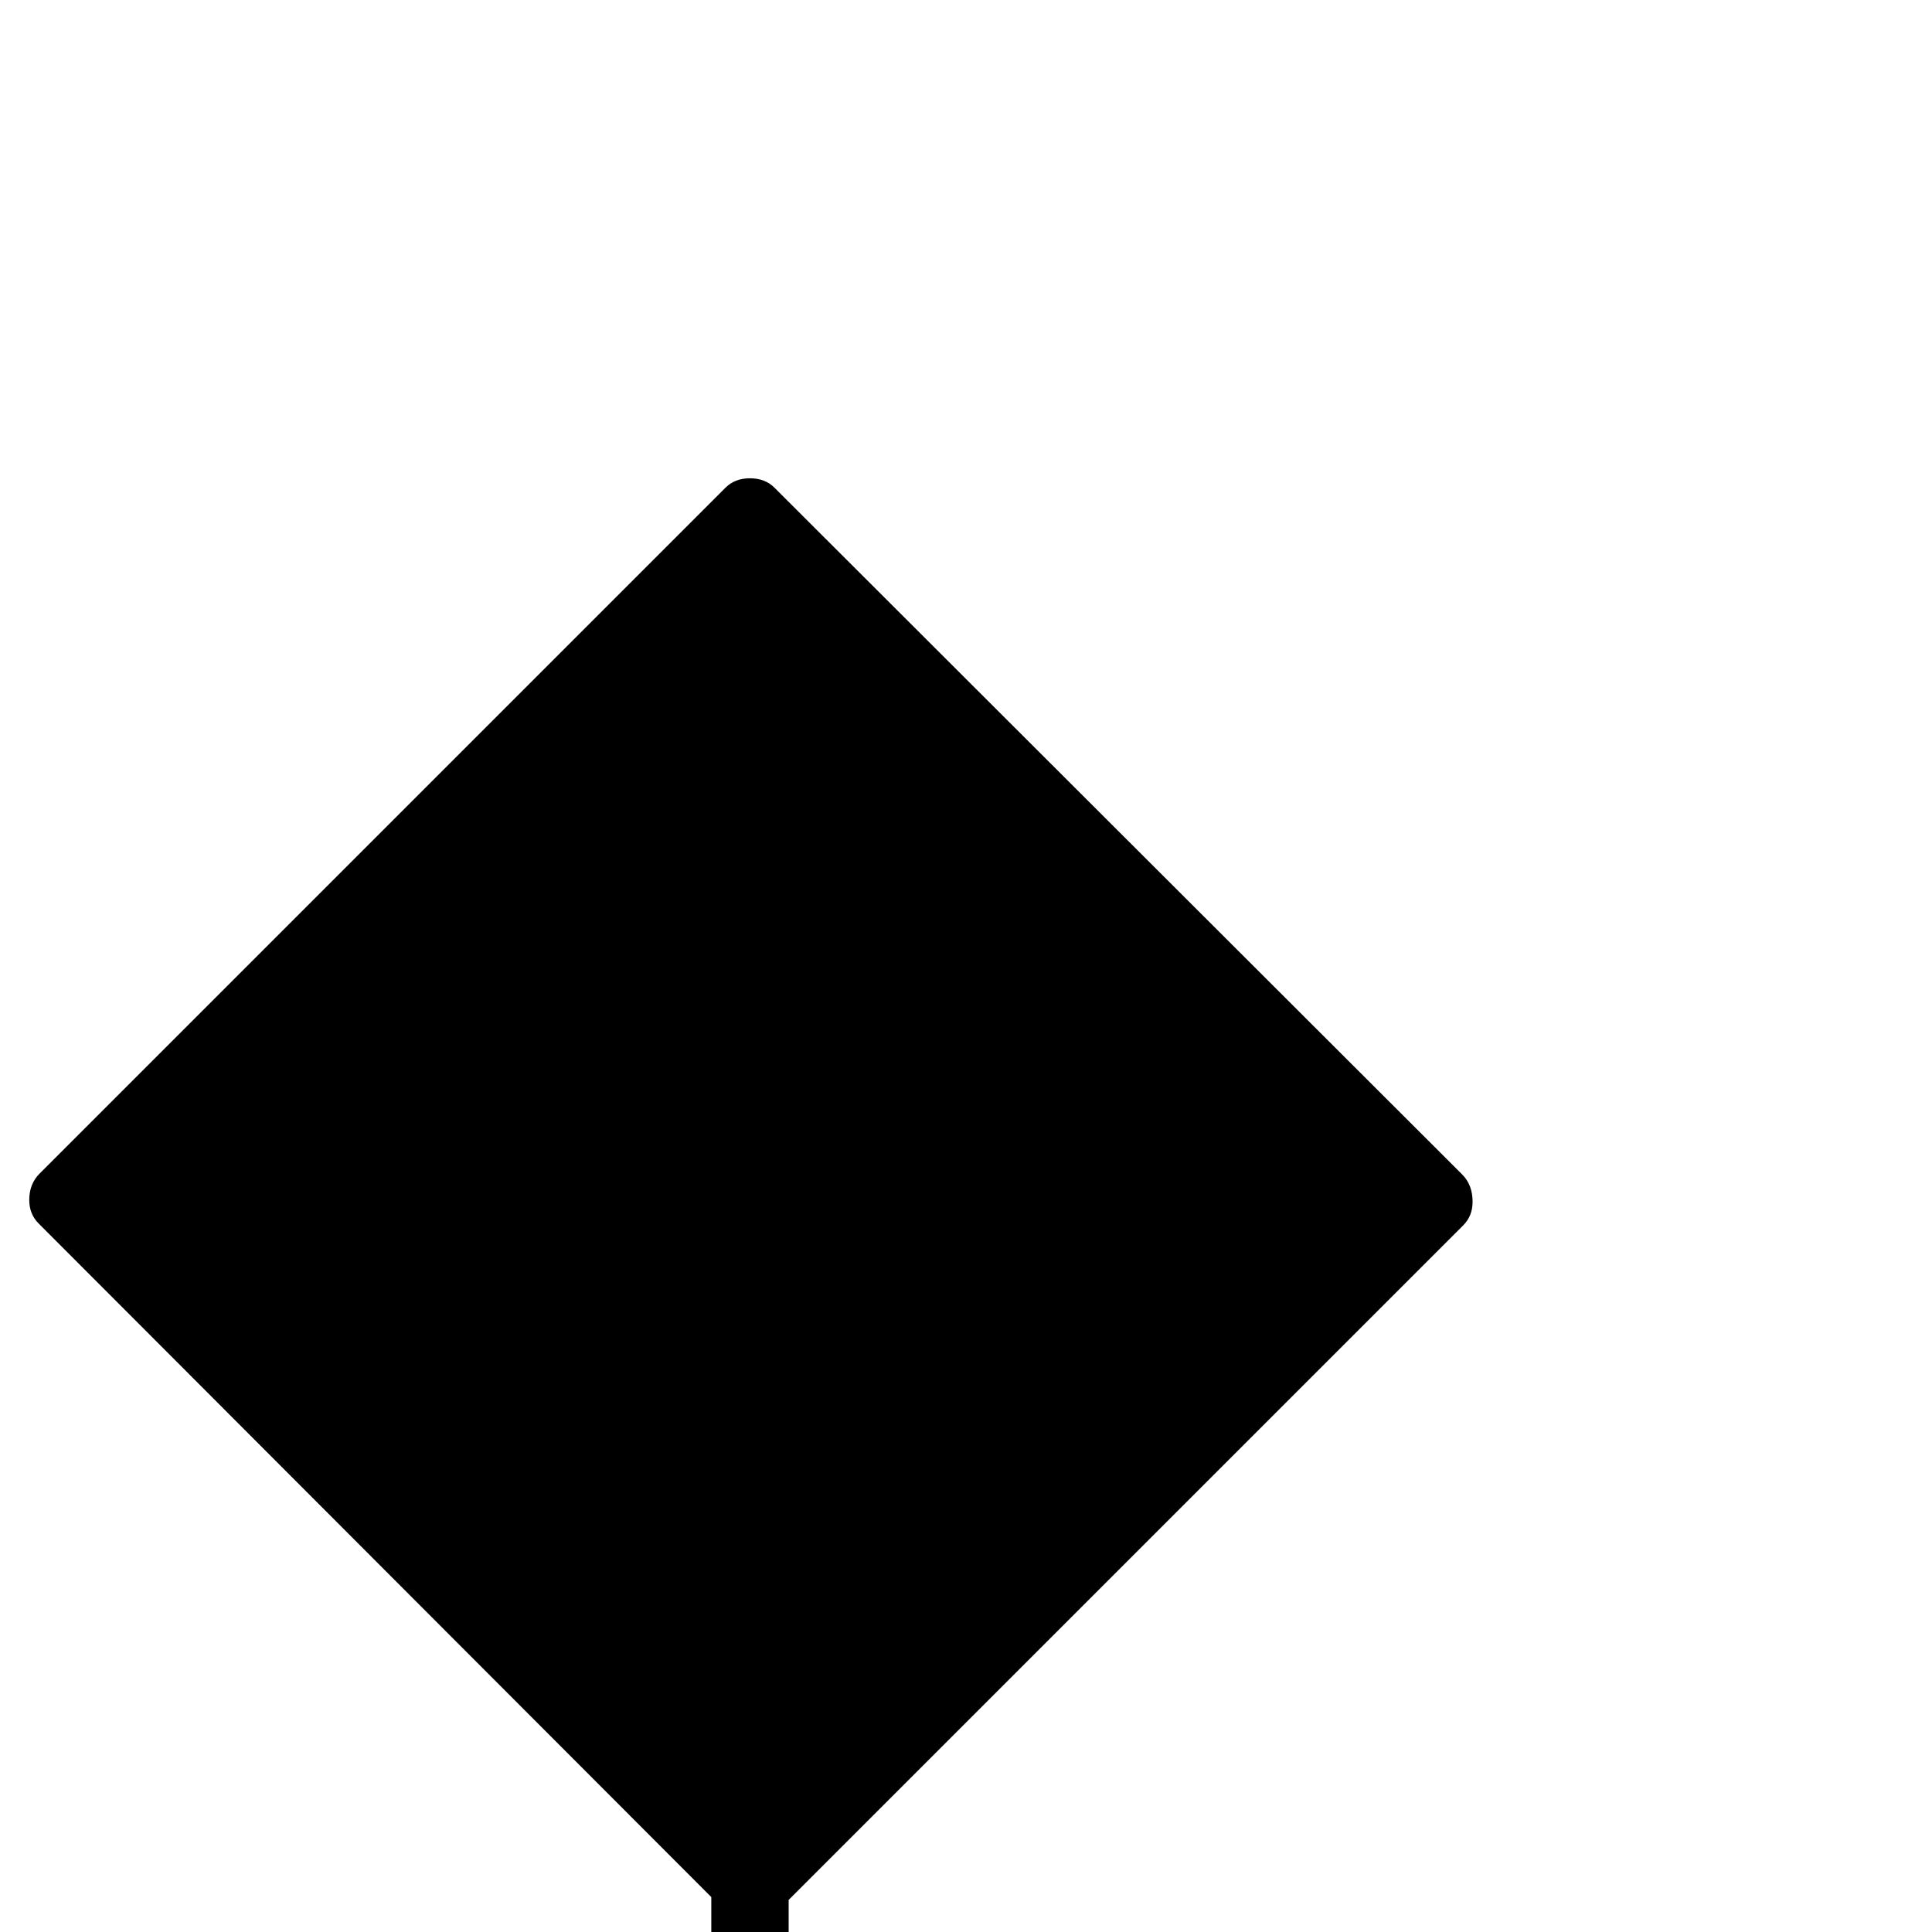 <?xml version="1.0" standalone="no"?>
<!DOCTYPE svg PUBLIC "-//W3C//DTD SVG 1.1//EN" "http://www.w3.org/Graphics/SVG/1.1/DTD/svg11.dtd" >
<svg viewBox="0 -442 2048 2048">
  <g transform="matrix(1 0 0 -1 0 1606)">
   <path fill="currentColor"
d="M1561 774q0 -15 -10 -25l-715 -715v-298q107 127 253 179q8 3 15 3q39 0 39 -42q0 -24 -26 -36q-20 -8 -59 -25q-149 -75 -237 -230q-15 -27 -26 -27t-26 27q-87 154 -236 230q-19 8 -58 25q-26 12 -26 36q0 42 39 42q7 0 15 -3q144 -52 251 -178v300l-713 714
q-10 10 -10 25q0 17 11 28l727 727q10 10 26 10t26 -10l729 -728q11 -11 11 -29z" />
  </g>

</svg>

